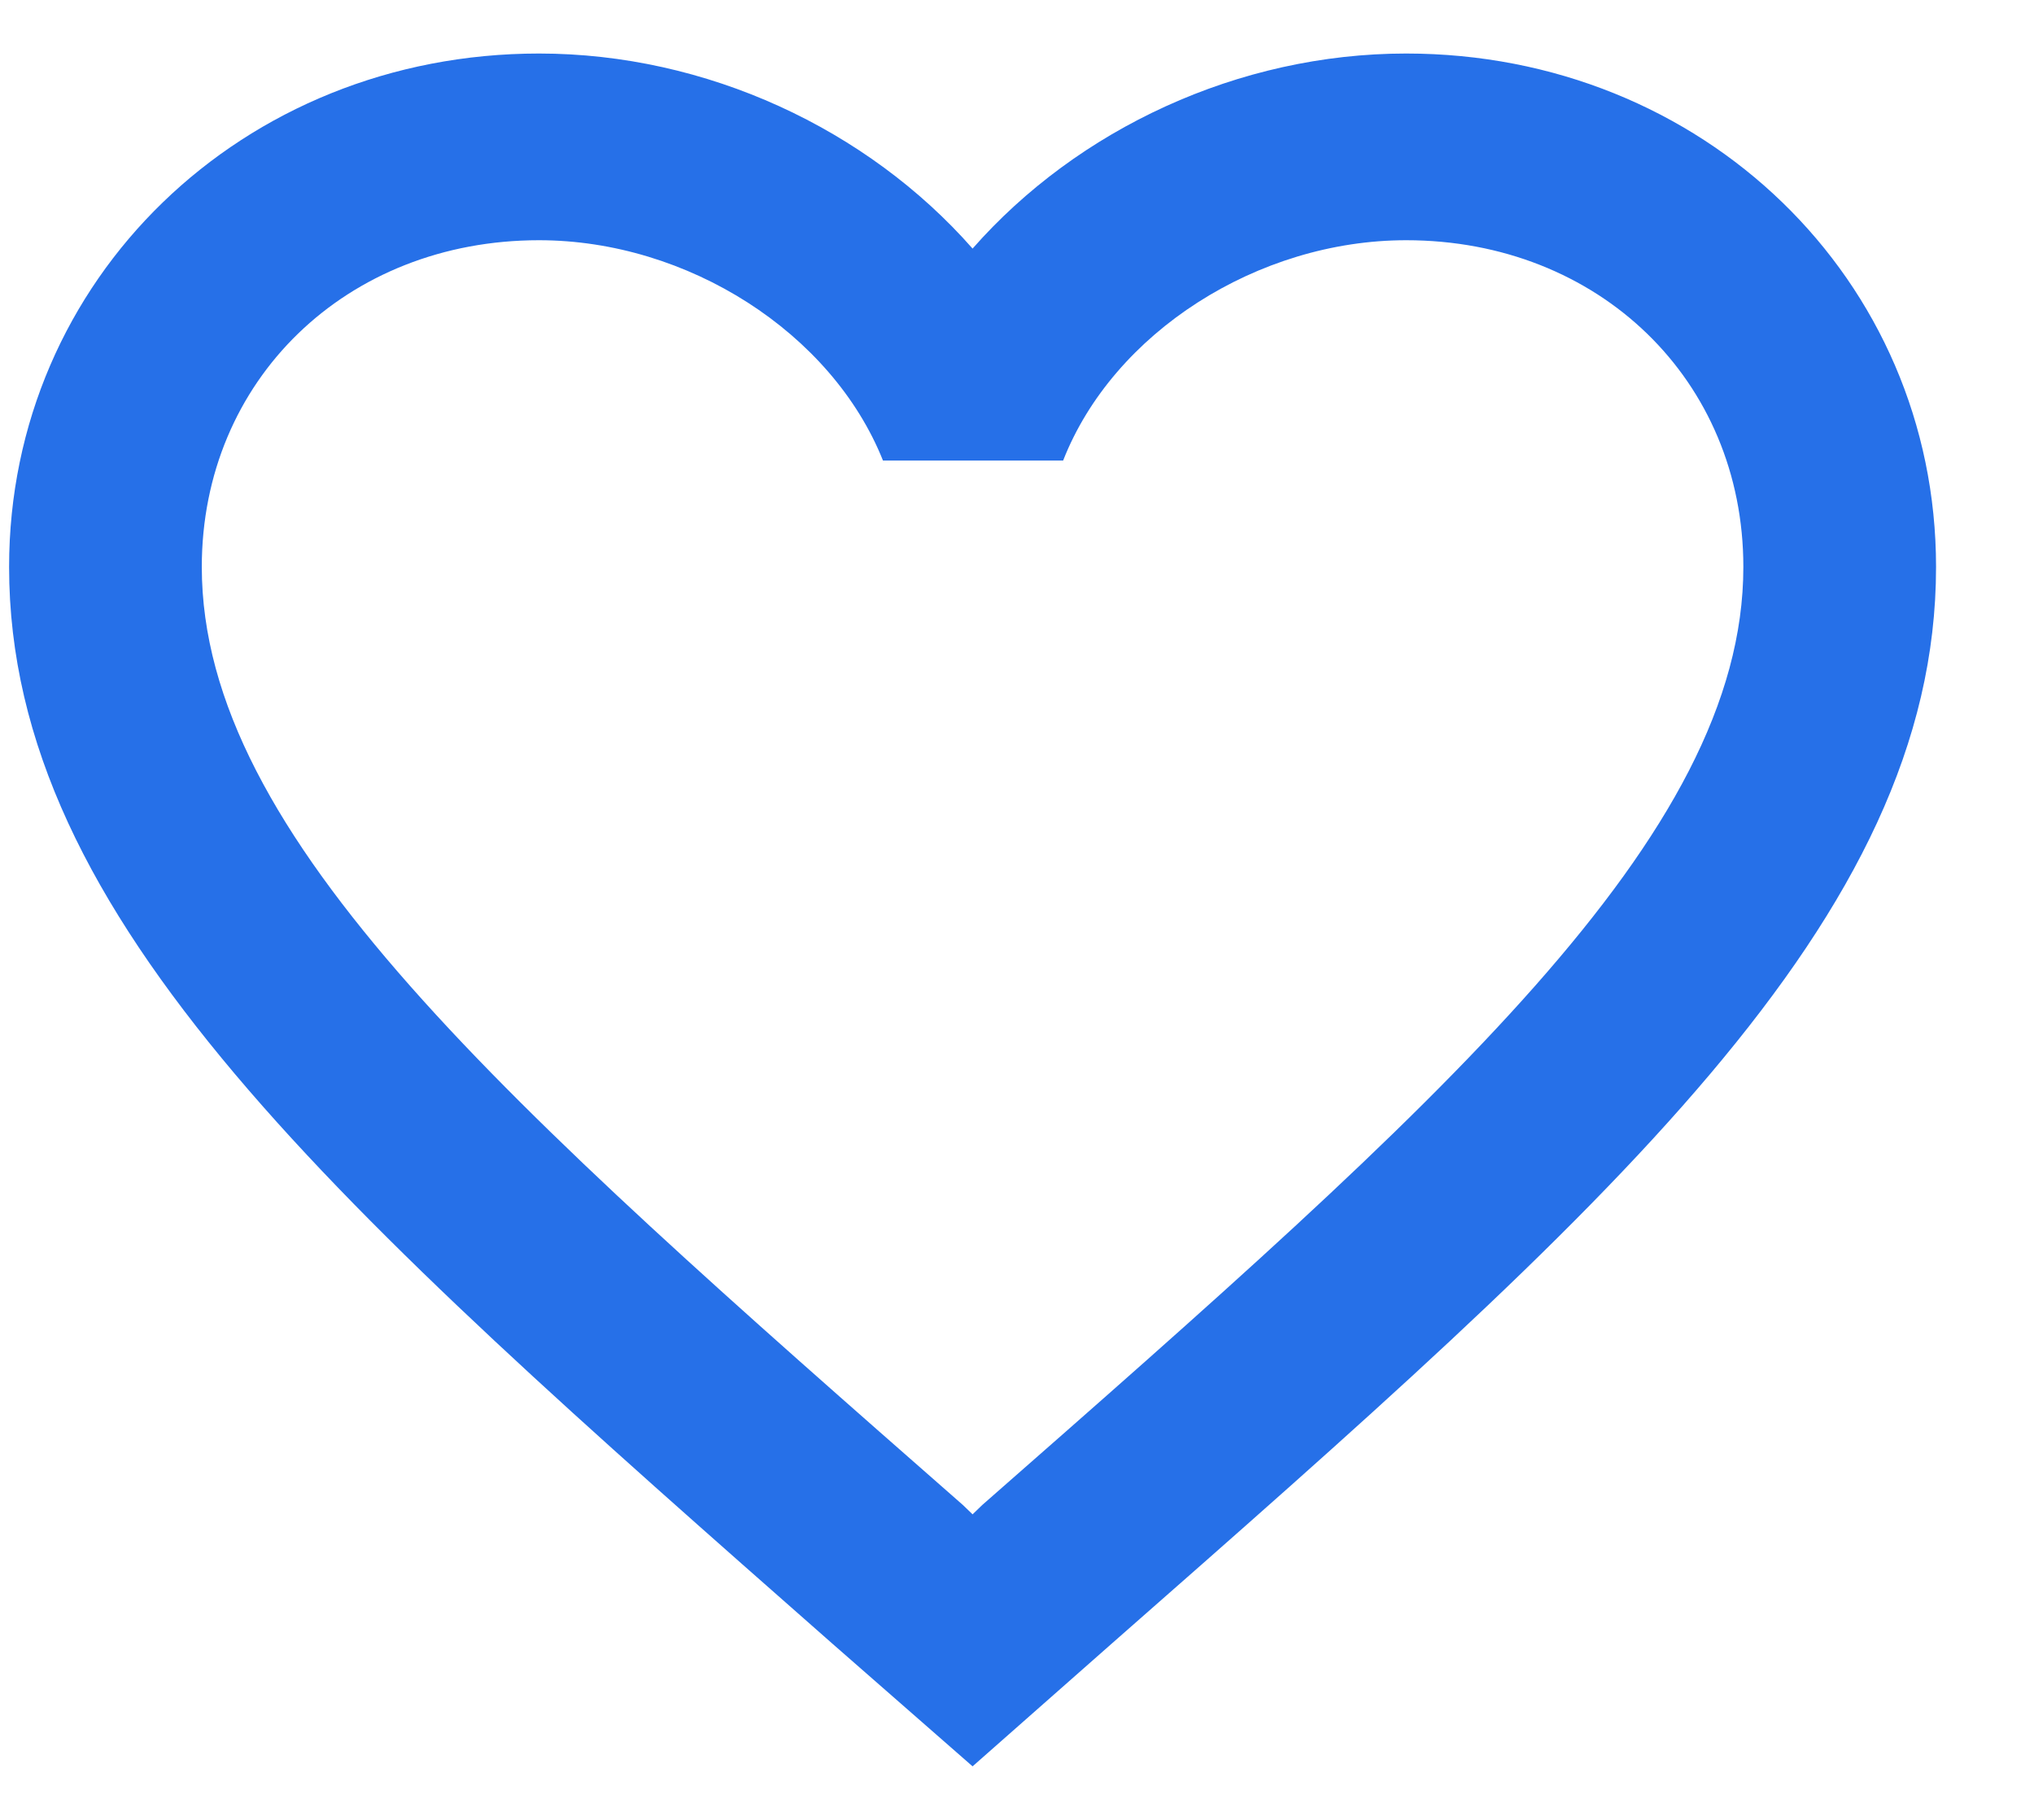 <svg width="19" height="17" viewBox="0 0 19 17" fill="none" xmlns="http://www.w3.org/2000/svg">
<path d="M13.135 0.5C11.569 0.5 10.066 1.206 9.085 2.322C8.104 1.206 6.601 0.5 5.035 0.5C2.263 0.5 0.085 2.61 0.085 5.296C0.085 8.592 3.145 11.277 7.78 15.358L9.085 16.5L10.39 15.349C15.025 11.277 18.085 8.592 18.085 5.296C18.085 2.61 15.907 0.5 13.135 0.5ZM9.175 14.059L9.085 14.146L8.995 14.059C4.711 10.3 1.885 7.816 1.885 5.296C1.885 3.552 3.235 2.244 5.035 2.244C6.421 2.244 7.771 3.107 8.248 4.302H9.931C10.399 3.107 11.749 2.244 13.135 2.244C14.935 2.244 16.285 3.552 16.285 5.296C16.285 7.816 13.459 10.3 9.175 14.059Z" fill="#2670E8"/>
</svg>
